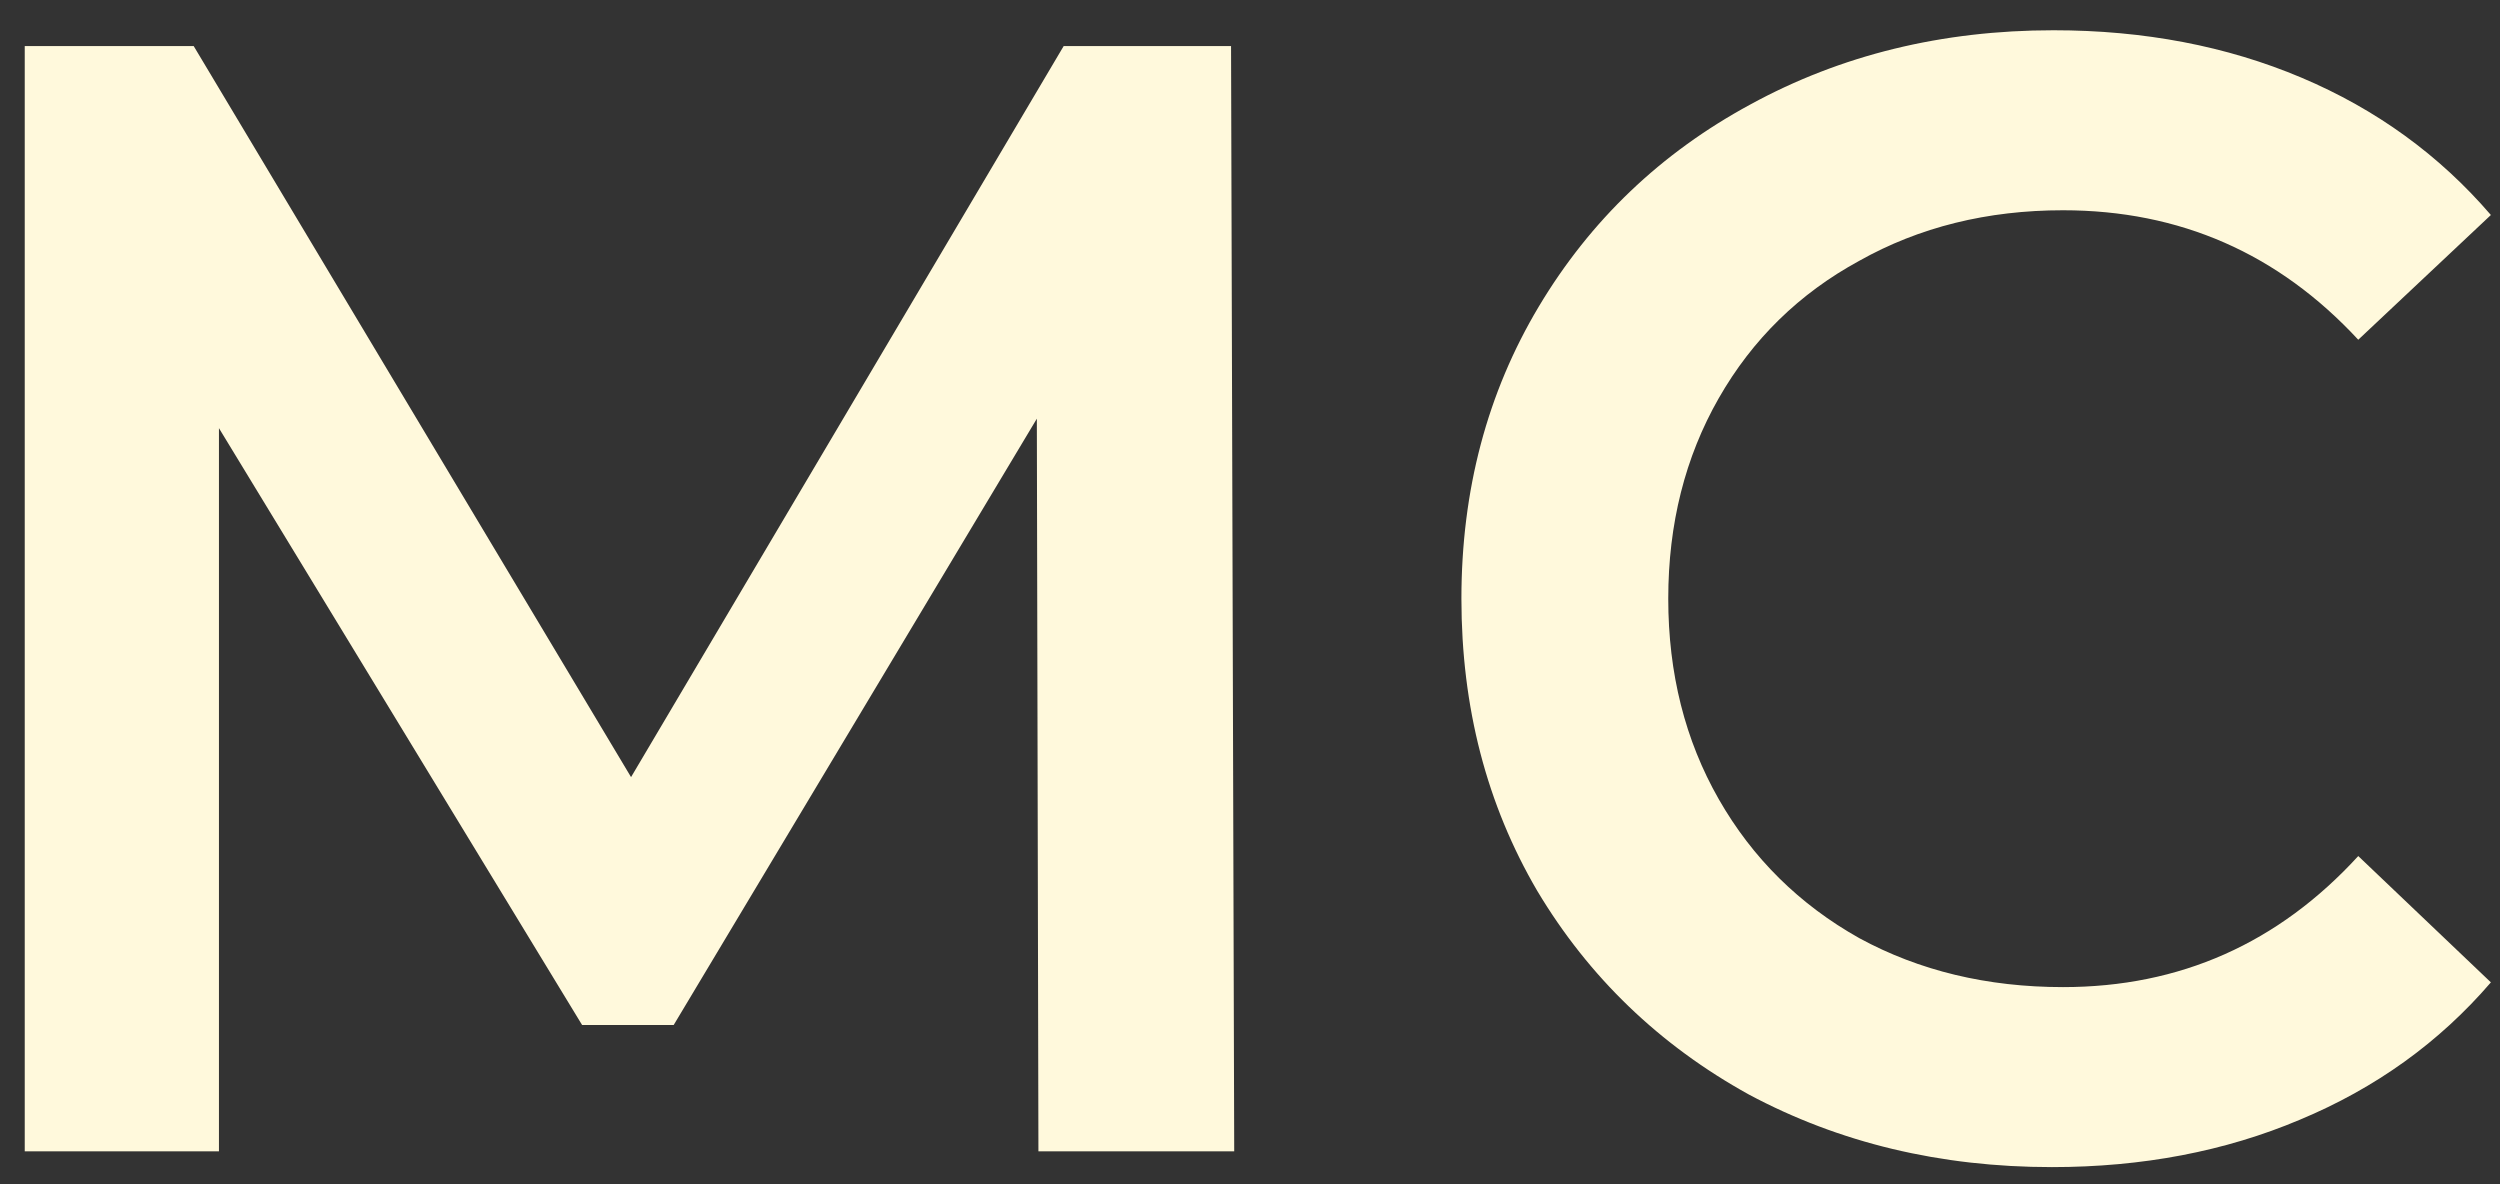 <svg width="76" height="36" viewBox="0 0 76 36" fill="none" xmlns="http://www.w3.org/2000/svg">
<rect x="0" y="0" width="76" height="36" fill="#333333" stroke="none"/>
<path d="M31.568 35L31.52 12.728L20.48 31.16H17.696L6.656 13.016V35H0.752V1.4H5.888L19.184 23.624L32.336 1.4H37.424L37.52 35H31.568ZM62.379 35.48C58.987 35.48 55.915 34.744 53.163 33.272C50.443 31.768 48.299 29.704 46.731 27.08C45.195 24.456 44.427 21.496 44.427 18.2C44.427 14.904 45.211 11.944 46.779 9.32C48.347 6.696 50.491 4.648 53.211 3.176C55.963 1.672 59.035 0.92 62.427 0.92C65.179 0.92 67.691 1.4 69.963 2.36C72.235 3.32 74.155 4.712 75.723 6.536L71.691 10.328C69.259 7.704 66.267 6.392 62.715 6.392C60.411 6.392 58.347 6.904 56.523 7.928C54.699 8.92 53.275 10.312 52.251 12.104C51.227 13.896 50.715 15.928 50.715 18.2C50.715 20.472 51.227 22.504 52.251 24.296C53.275 26.088 54.699 27.496 56.523 28.52C58.347 29.512 60.411 30.008 62.715 30.008C66.267 30.008 69.259 28.68 71.691 26.024L75.723 29.864C74.155 31.688 72.219 33.08 69.915 34.04C67.643 35 65.131 35.48 62.379 35.48Z" fill="#FFF9DC"/>
</svg>
